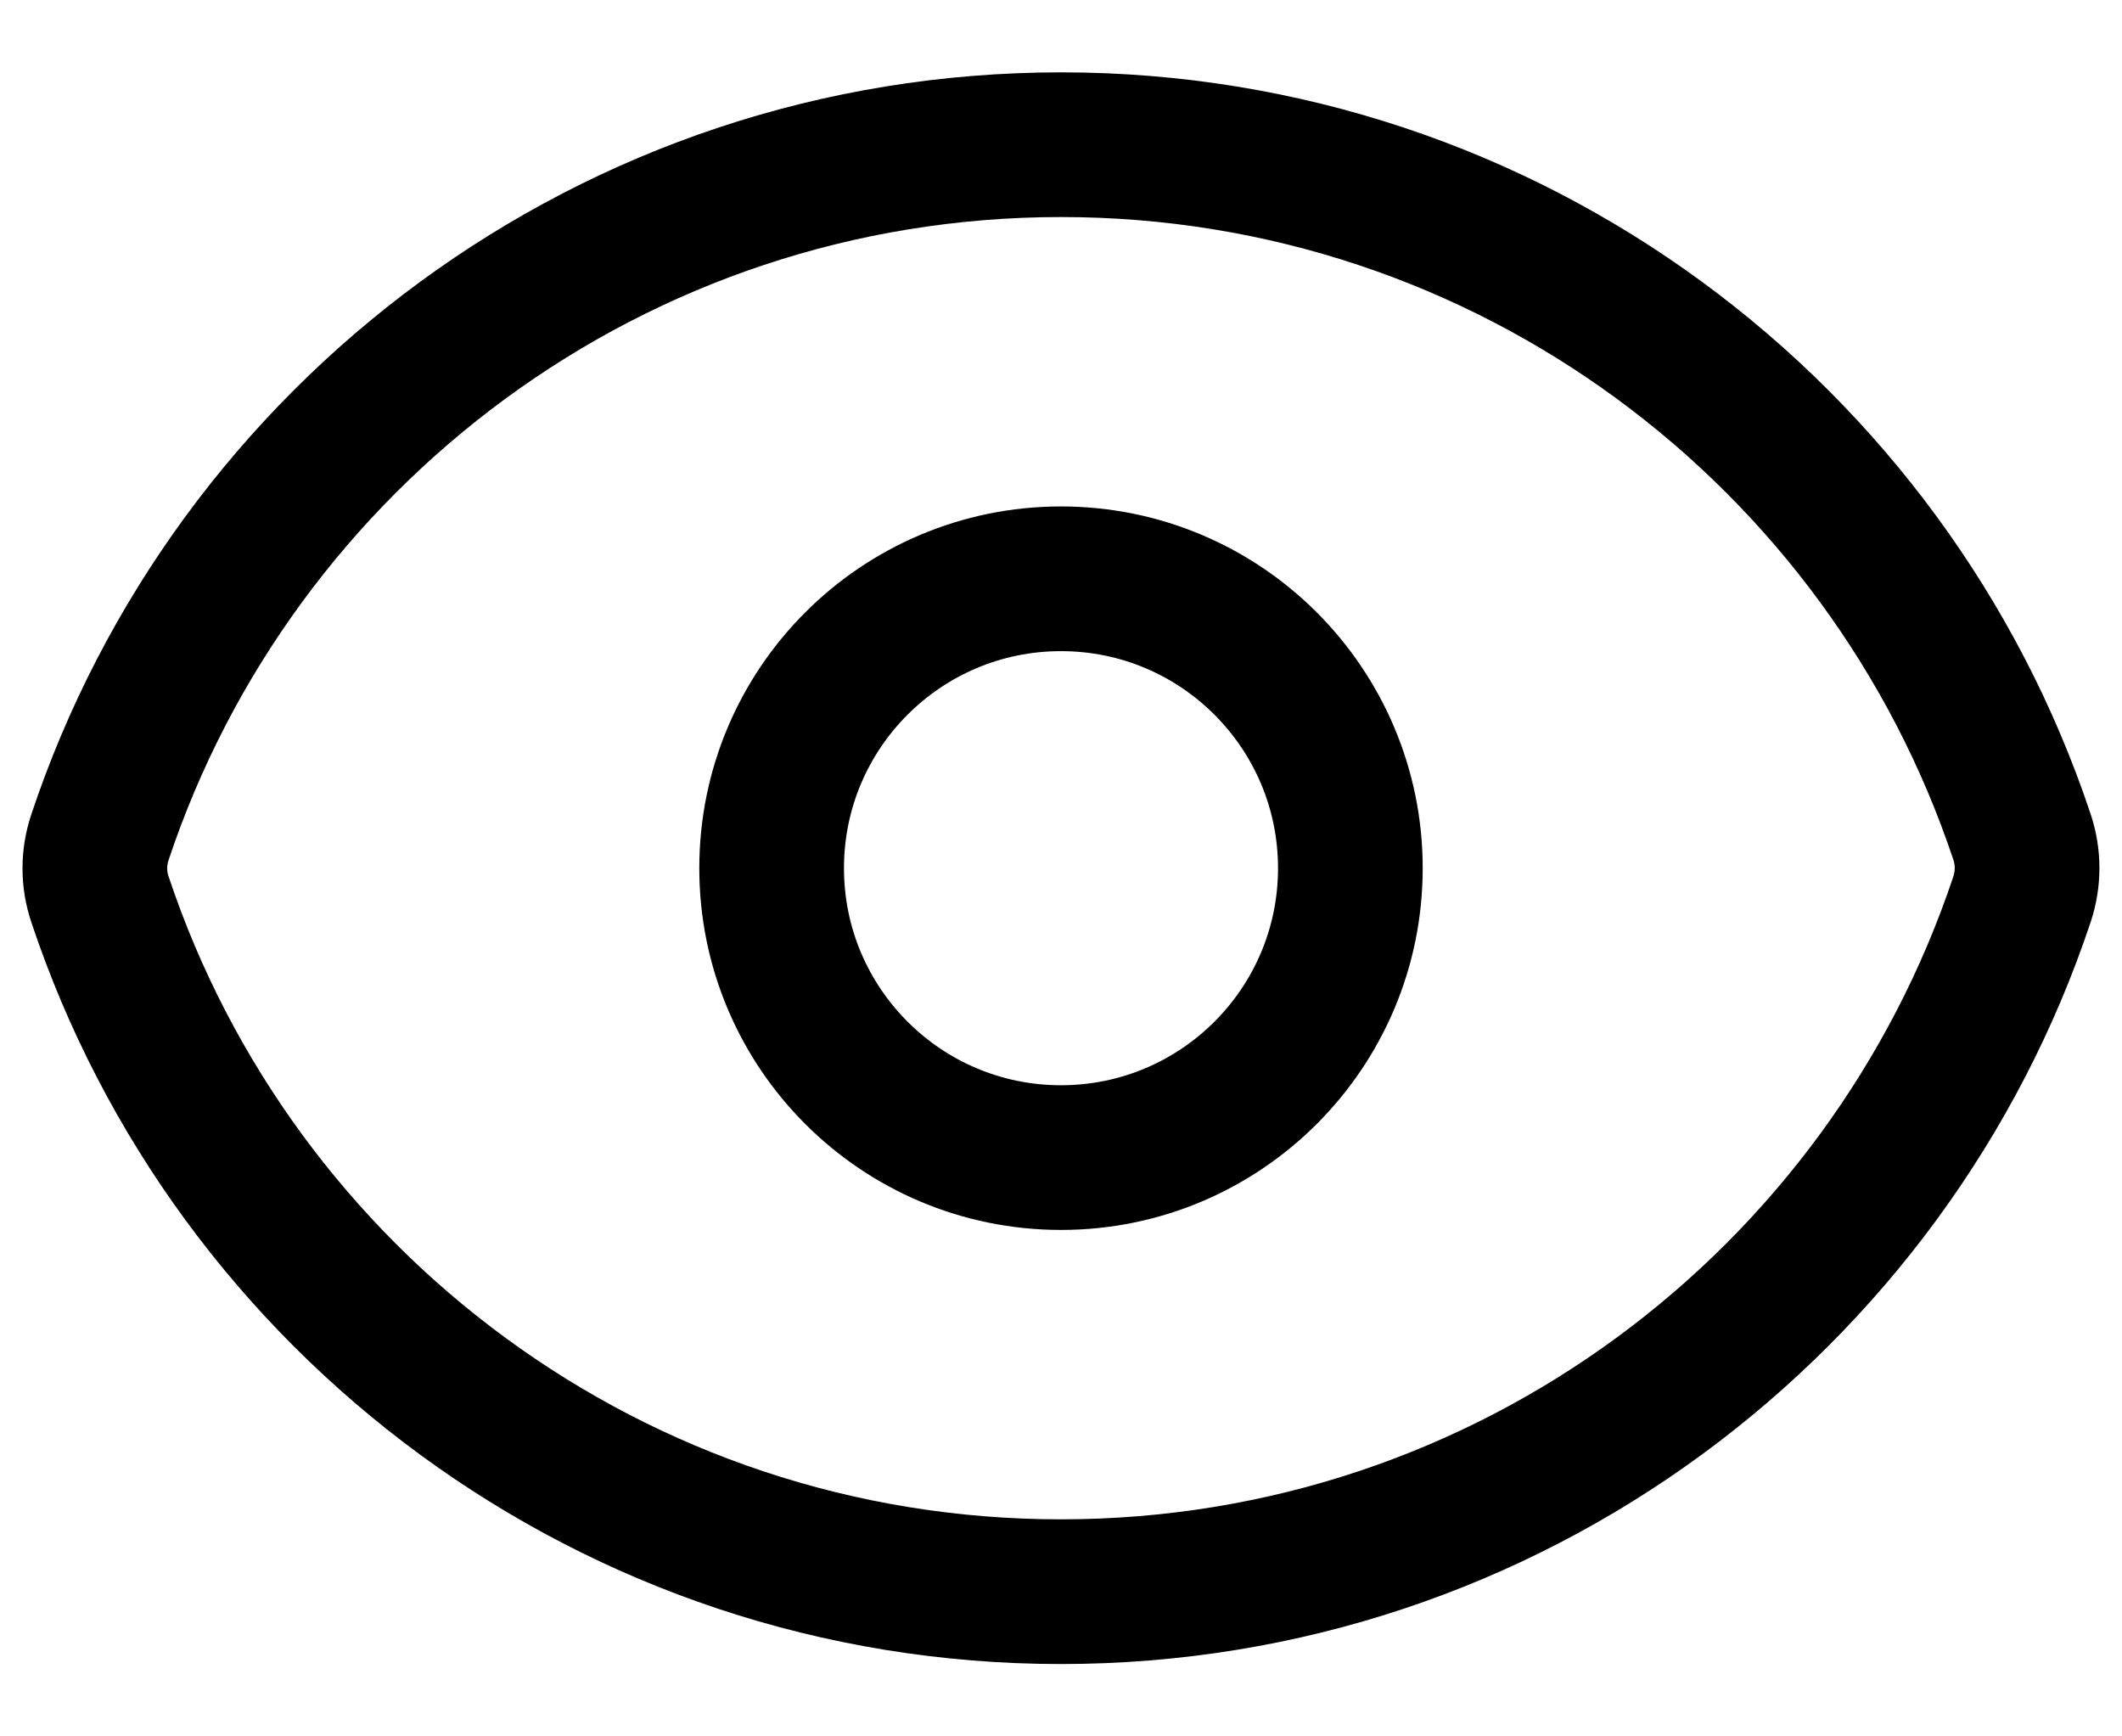<svg width="22" height="18" viewBox="0 0 22 18" fill="none" xmlns="http://www.w3.org/2000/svg">
<path d="M1.036 9.322C0.966 9.115 0.966 8.891 1.035 8.683C2.424 4.51 6.361 1.5 11.001 1.5C15.639 1.5 19.574 4.507 20.964 8.678C21.033 8.885 21.033 9.109 20.965 9.317C19.576 13.49 15.639 16.5 10.999 16.5C6.361 16.5 2.426 13.493 1.036 9.322Z" stroke="black" stroke-width="1.5" stroke-linecap="round" stroke-linejoin="round"/>
<path d="M14 9C14 10.657 12.657 12 11 12C9.343 12 8 10.657 8 9C8 7.343 9.343 6 11 6C12.657 6 14 7.343 14 9Z" stroke="black" stroke-width="1.5" stroke-linecap="round" stroke-linejoin="round"/>
</svg>
